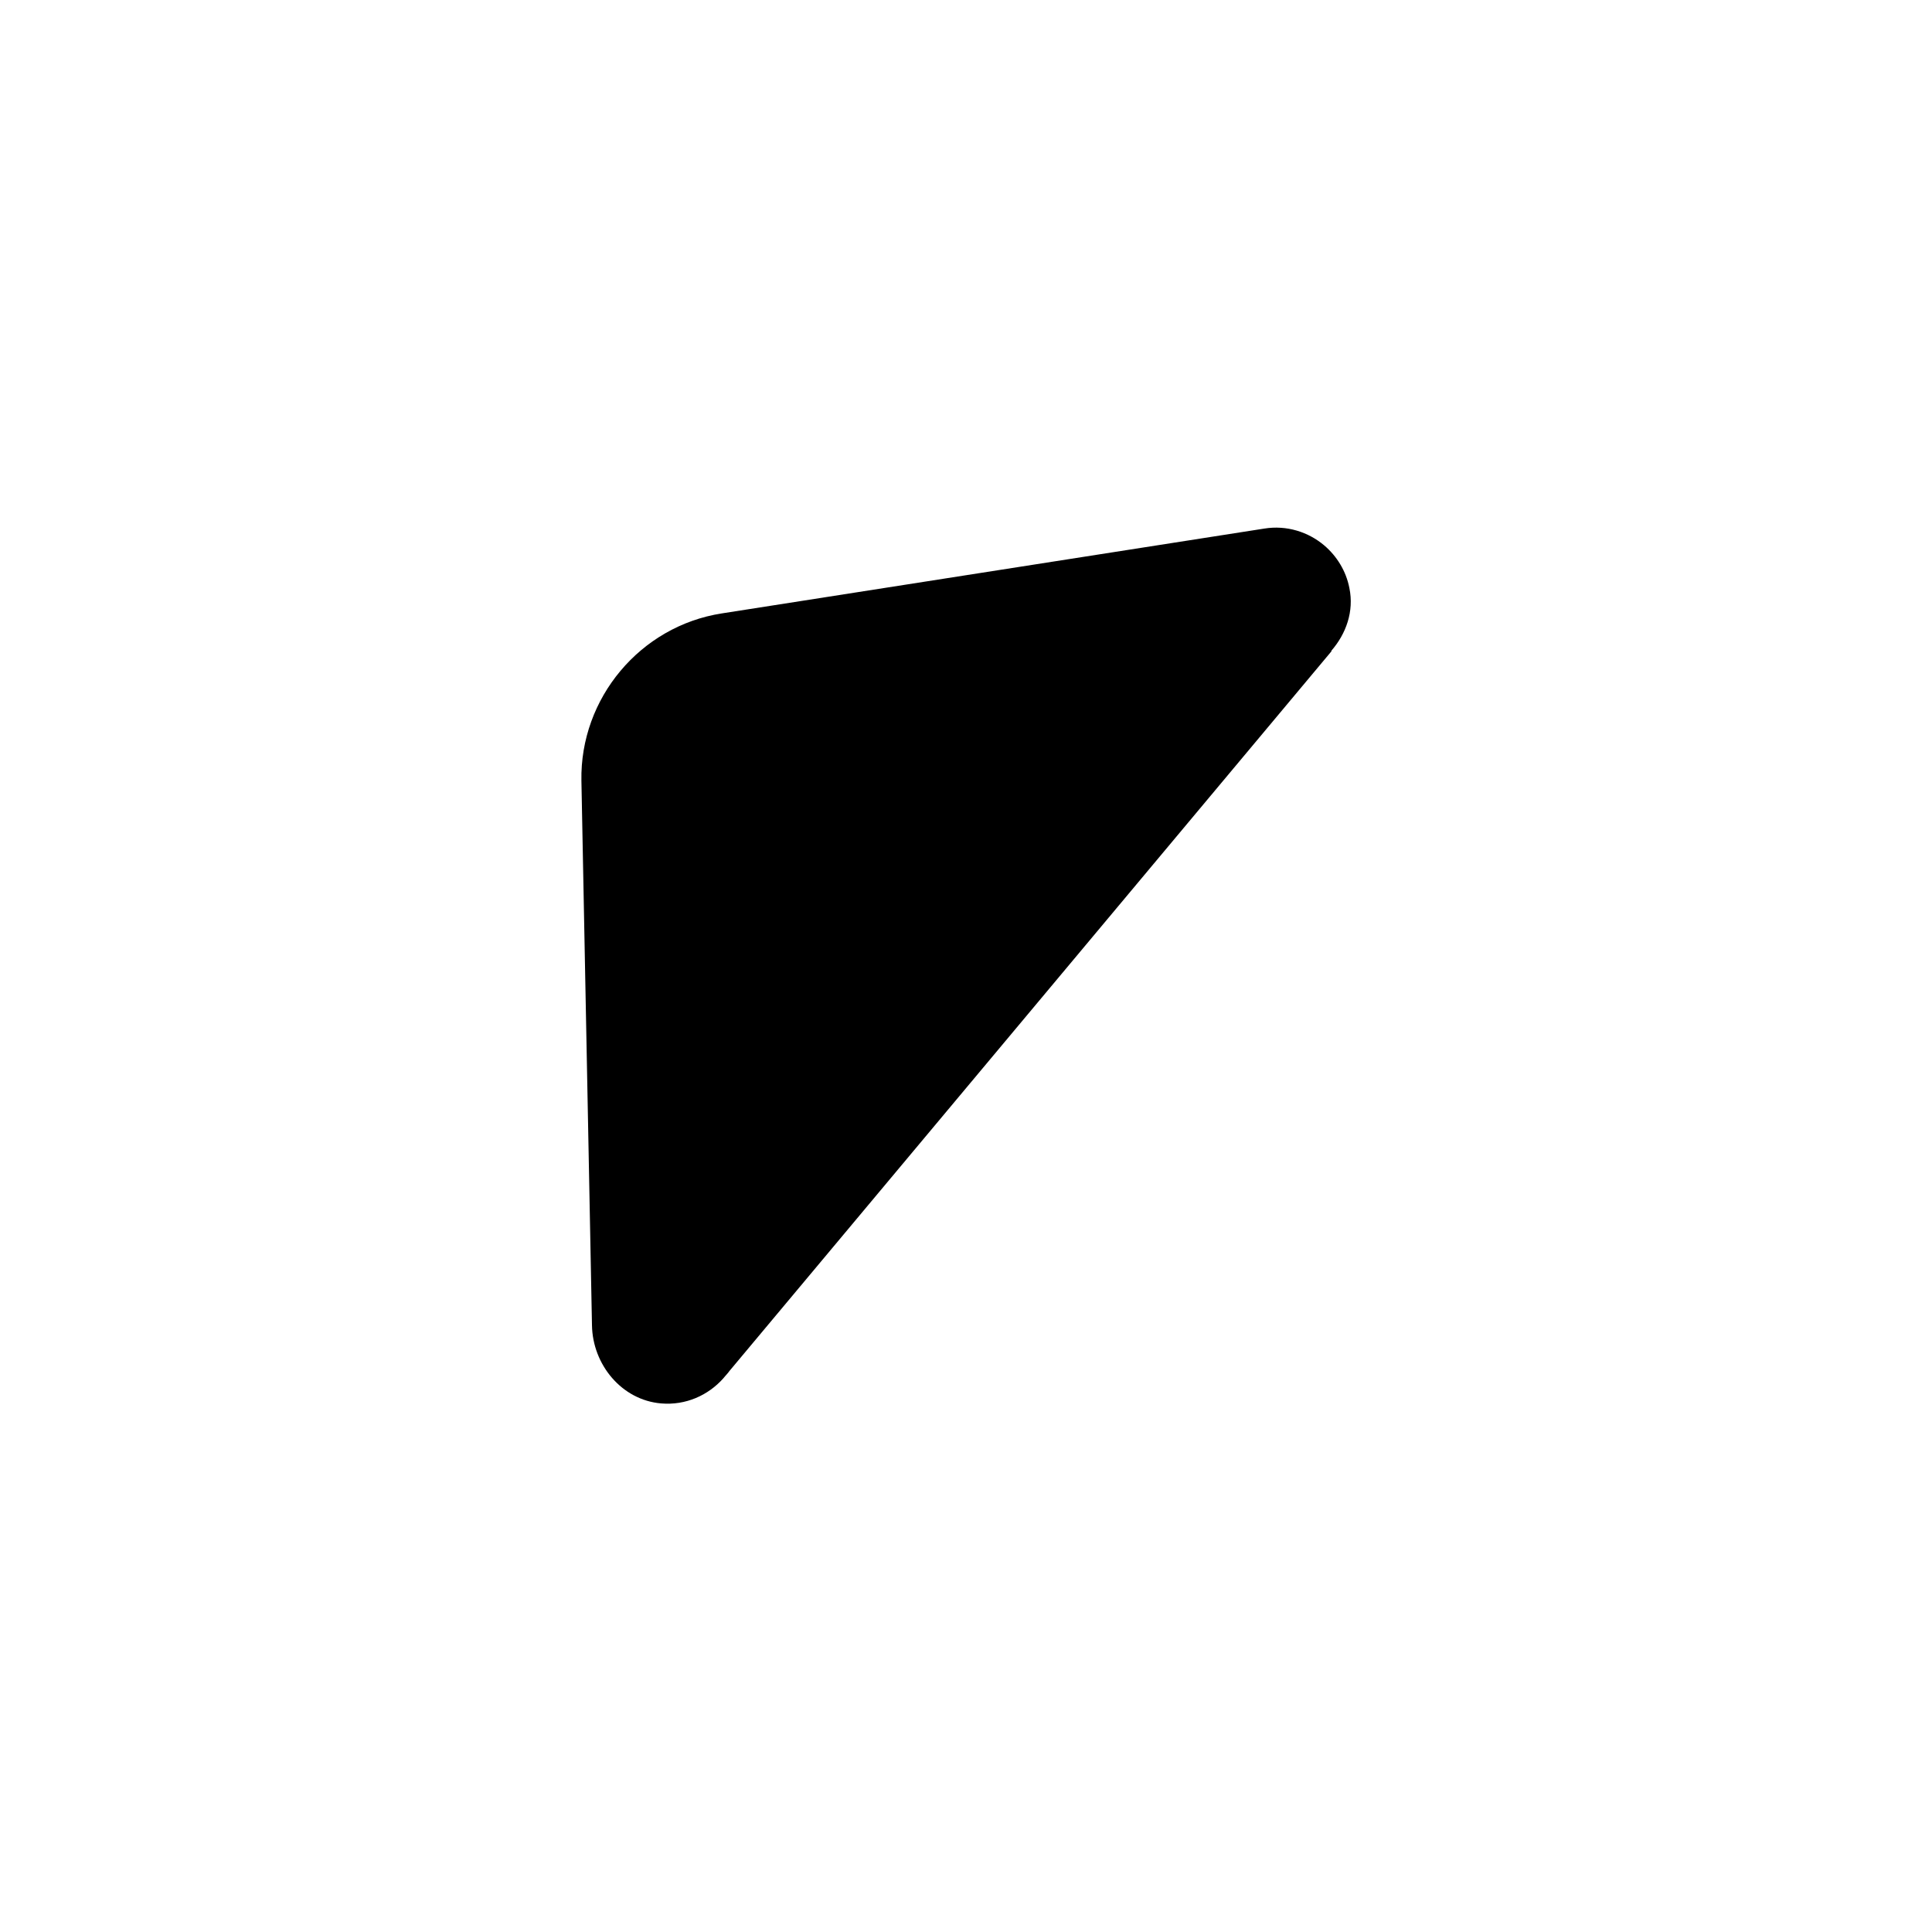 <svg width="64" height="64" viewBox="0 0 64 64" fill="none" xmlns="http://www.w3.org/2000/svg">
<path d="M44.7 19.48C44.86 20.25 44.59 21 44.1 21.56L44.11 21.57L24.16 45.42C24.12 45.48 24.06 45.54 24.01 45.6L23.96 45.66C23.46 46.22 22.72 46.56 21.9 46.49C20.6 46.38 19.63 45.21 19.61 43.9L19.26 25.86C19.21 23.13 21.21 20.74 23.91 20.32L41.88 17.51C42.62 17.39 43.34 17.62 43.87 18.07C44.28 18.42 44.59 18.91 44.7 19.48Z" fill="black"/>
</svg>
